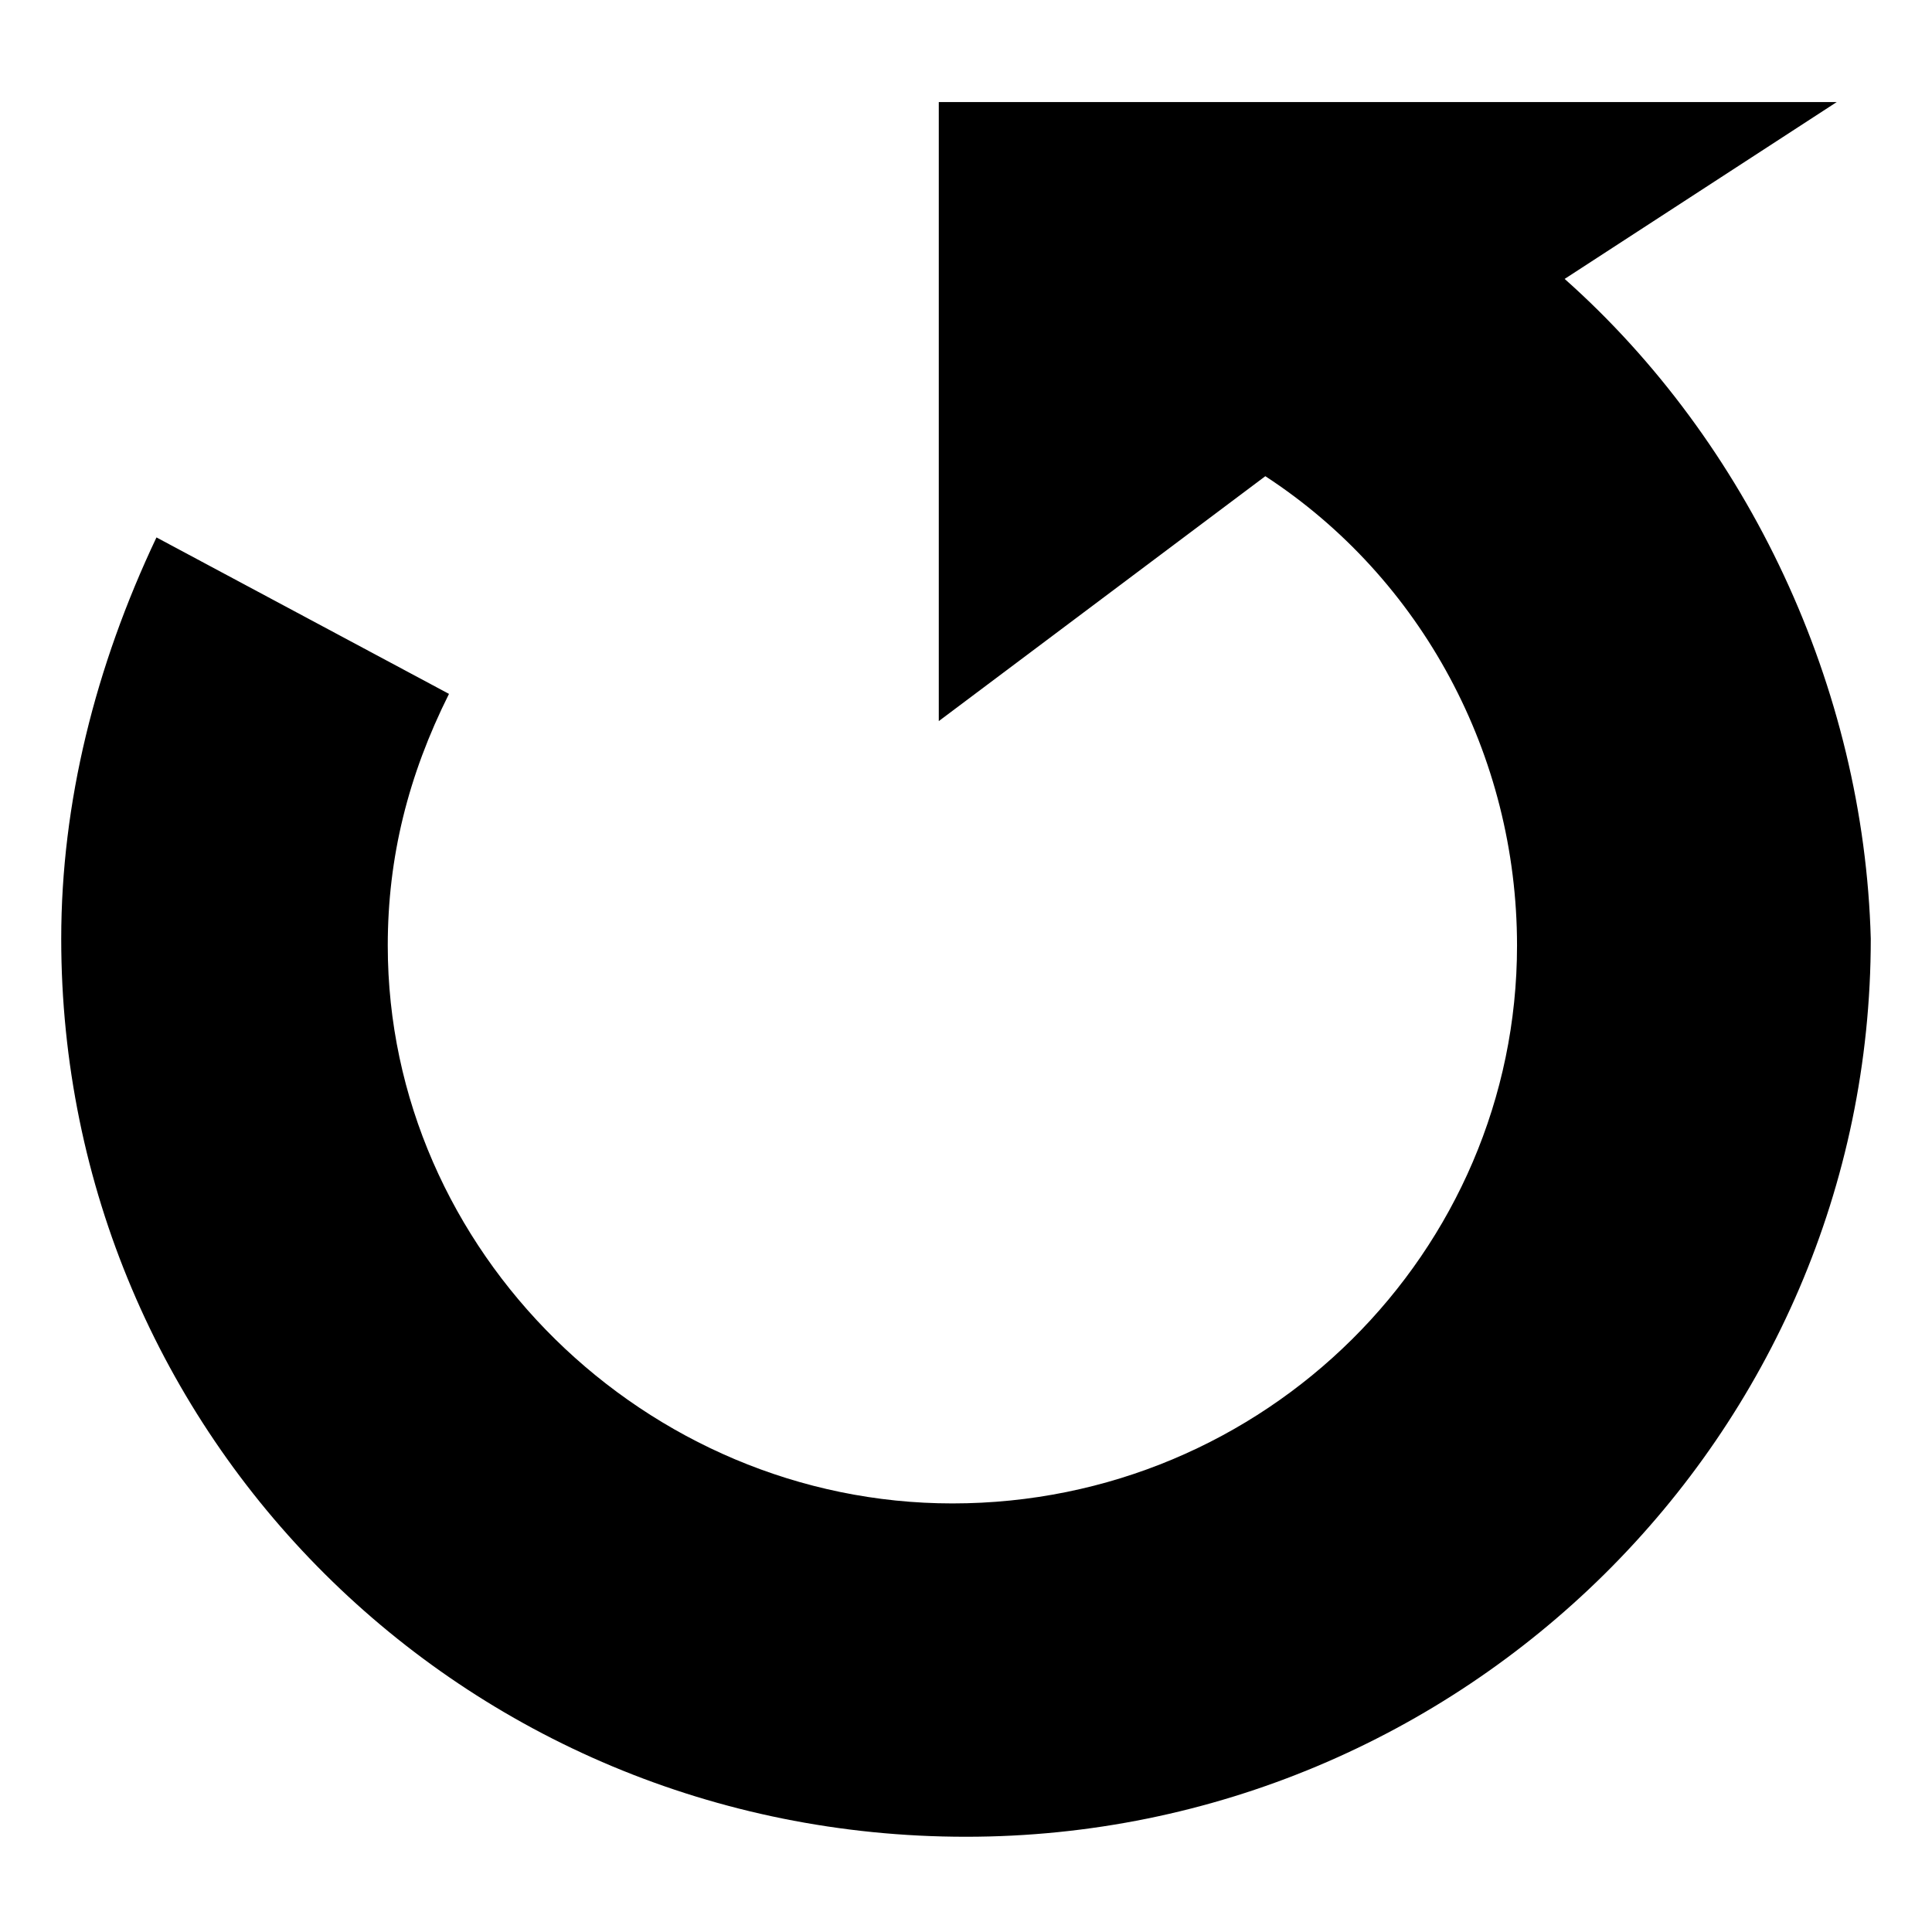 <?xml version="1.0" encoding="utf-8"?>
<!-- Generator: Adobe Illustrator 19.2.1, SVG Export Plug-In . SVG Version: 6.00 Build 0)  -->
<svg version="1.1" id="Layer_1" xmlns="http://www.w3.org/2000/svg" xmlns:xlink="http://www.w3.org/1999/xlink" x="0px" y="0px"
	 viewBox="0 0 28.4 28.4" style="enable-background:new 0 0 28.4 28.4;" xml:space="preserve">
<style type="text/css">
	.st0{fill:none;stroke:#000000;stroke-width:5;stroke-miterlimit:10;}
</style>
<path d="M23,4.1l4-2.6h-4.1H19h-5.2v5.2v3.9L18.6,7c2.3,1.5,3.7,4.1,3.7,6.9c0,4.5-3.7,8.2-8.3,8.2c-4.5,0-8.3-3.7-8.3-8.2
	c0-1.3,0.3-2.5,0.9-3.7L2.3,7.9c-0.9,1.9-1.4,3.9-1.4,5.9c0,7.3,5.9,13.2,13.3,13.2c7.3,0,13.3-5.9,13.3-13.2
	C27.4,10.1,25.7,6.5,23,4.1z"/>
<polygon points="-27.8,32.7 -31.6,32.7 -36.8,32.7 -36.8,37.9 -36.8,41.7 -36.8,41.7 -31.6,37.9 -23.7,32.7 "/>
<path class="st0" d="M-32.1,35.3c3.7,1.7,6.3,5.4,6.3,9.8v0c0,5.9-4.8,10.7-10.7,10.7h0c-5.9,0-10.7-4.8-10.7-10.7v0
	c0-1.7,0.4-3.4,1.1-4.8"/>
<path class="st0" d="M-31.4,20.6L-31.4,20.6c-5.9,0-10.8-4.8-10.8-10.7v0c0-1.7,0.4-3.4,1.1-4.8c1.8-3.5,5.4-5.9,9.6-5.9h0
	c1.6,0,3.1,0.4,4.5,1c3.7,1.7,6.3,5.4,6.3,9.8v0C-20.7,15.7-25.5,20.6-31.4,20.6z"/>
</svg>
